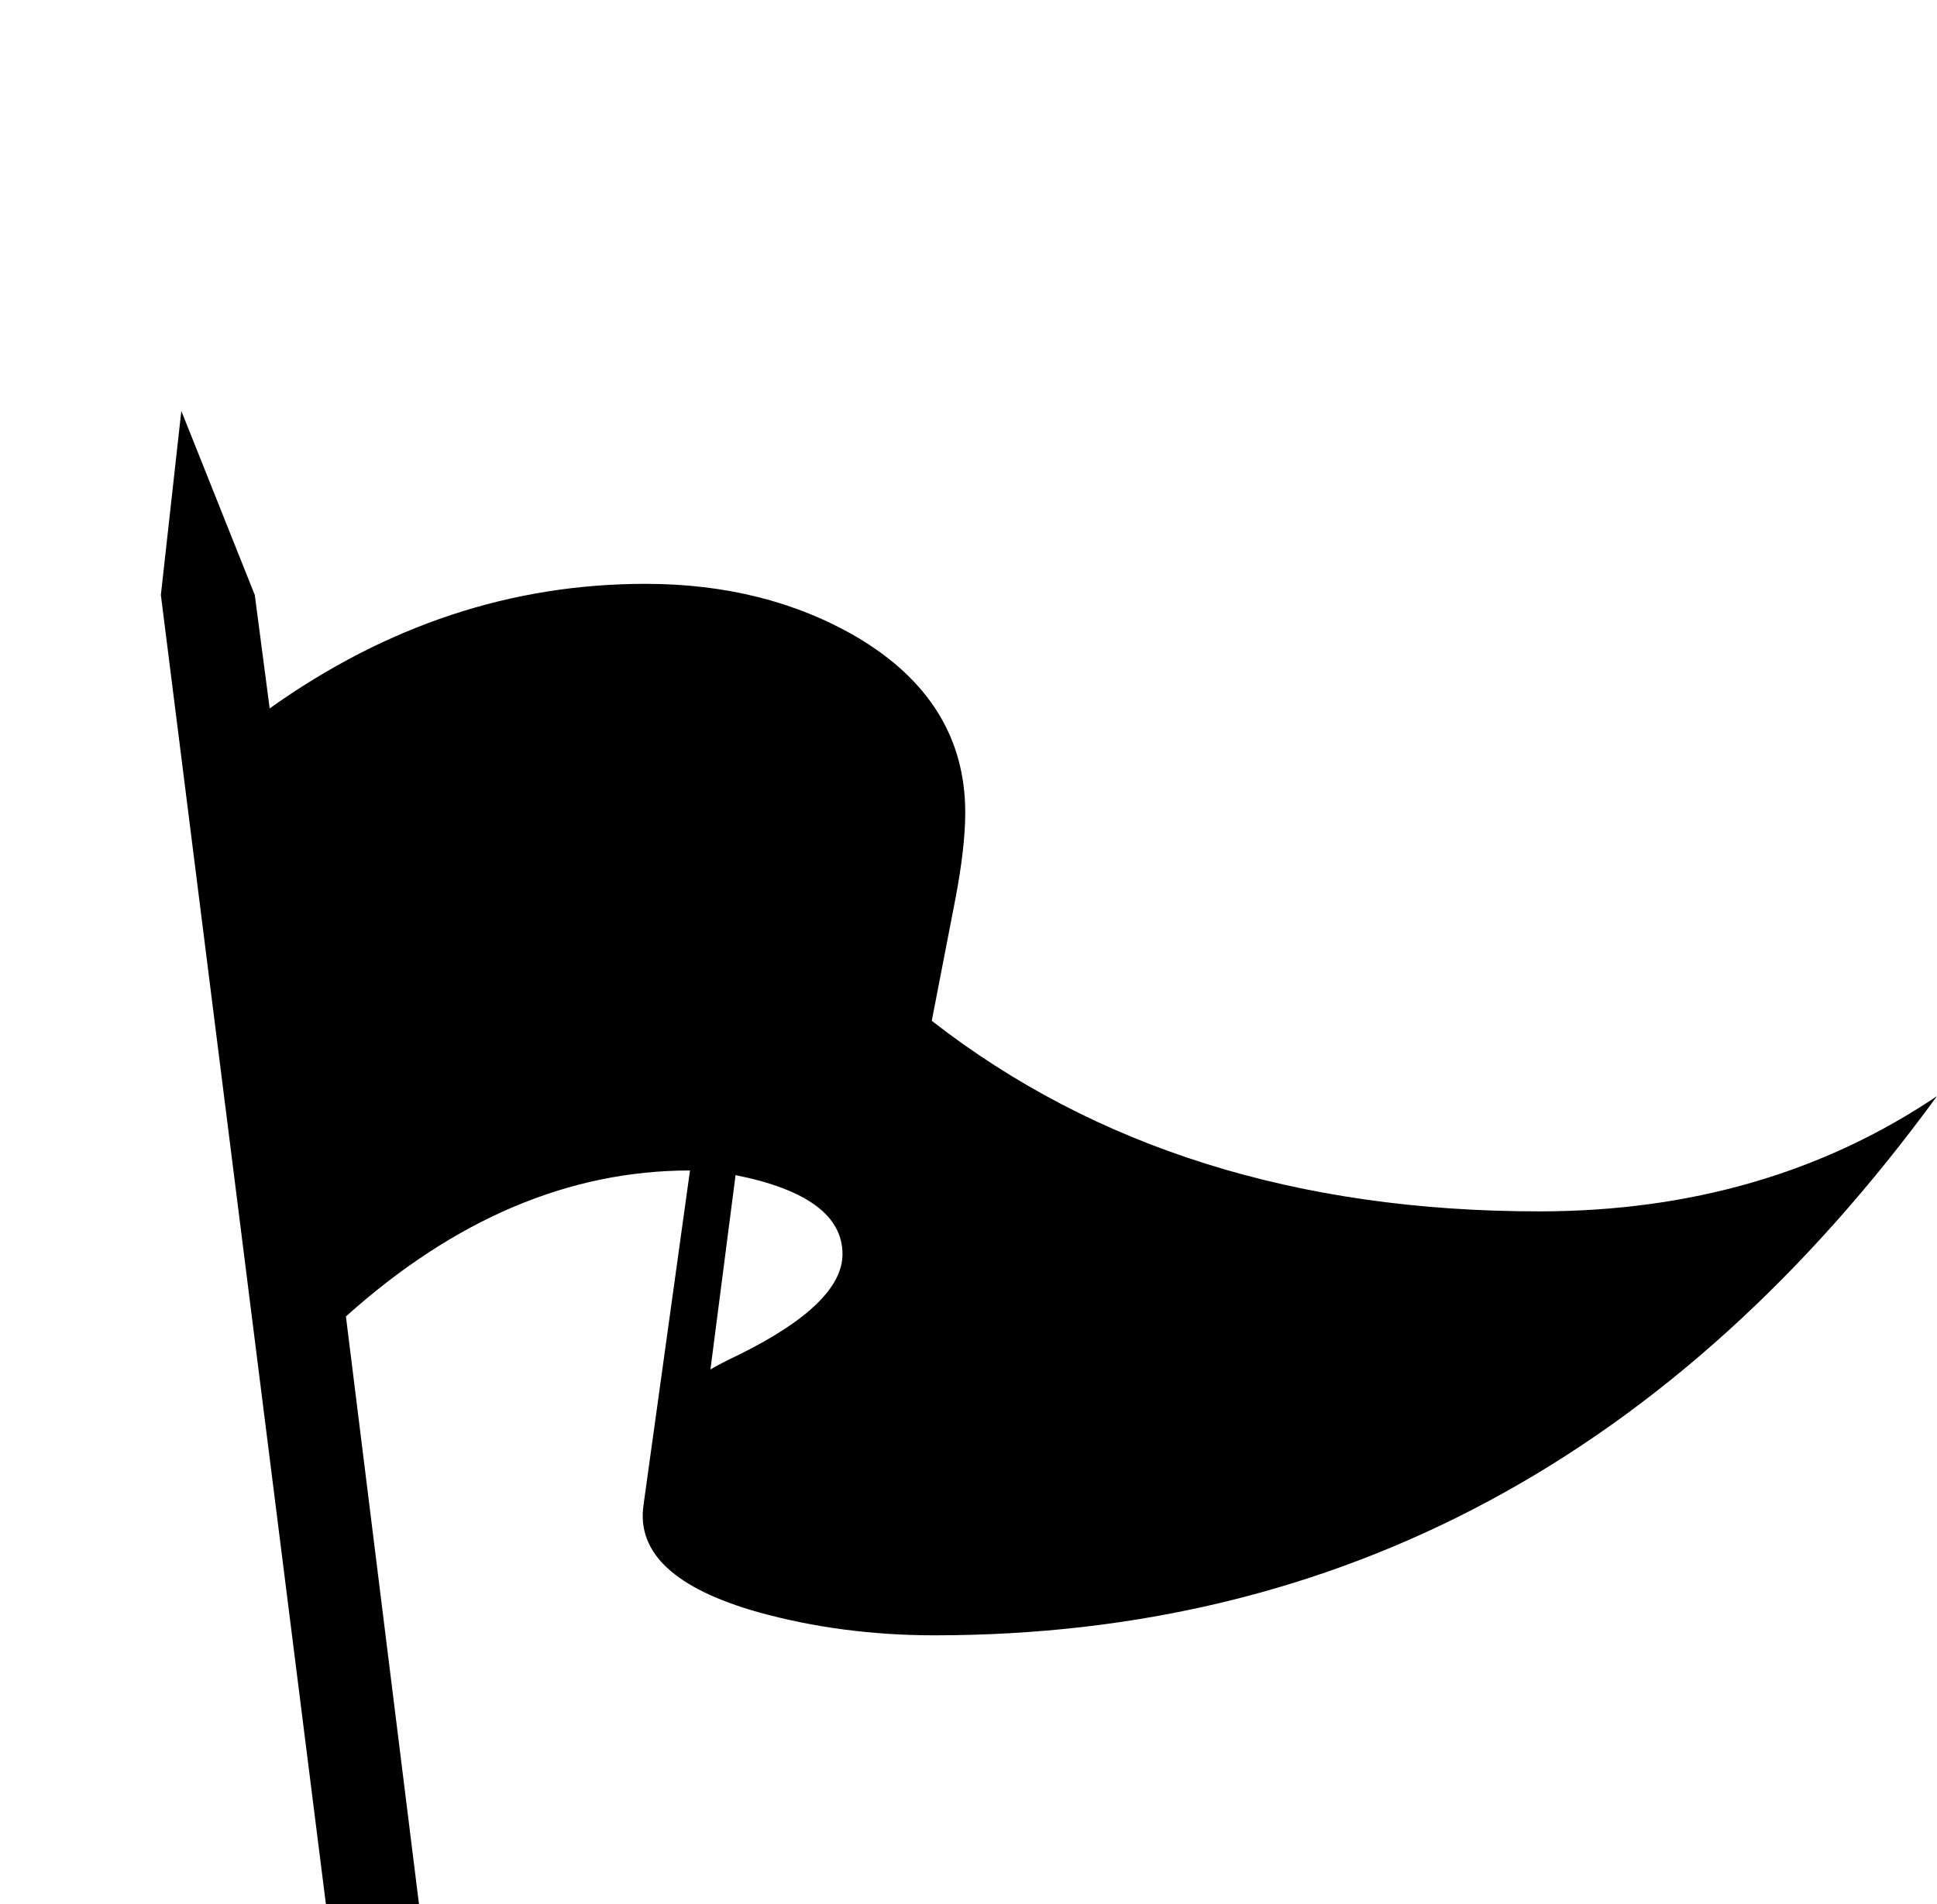 <?xml version="1.0" standalone="no"?>
<!DOCTYPE svg PUBLIC "-//W3C//DTD SVG 1.1//EN" "http://www.w3.org/Graphics/SVG/1.1/DTD/svg11.dtd" >
<svg viewBox="0 -442 2083 2048">
  <g transform="matrix(1 0 0 -1 0 1606)">
   <path fill="currentColor"
d="M2083 869q-423 -580 -1078 -580q-100 0 -190 25q-134 38 -123 115l50 360q-195 0 -370 -157l86 -692h-100l-185 1468l22 198l79 -198l16 -122q188 134 404 134q129 0 227 -57q117 -69 117 -189q0 -38 -11 -95l-25 -129q263 -205 653 -205q244 0 428 124zM906 699
q0 62 -115 85l-27 -209q10 6 31 16q111 55 111 108z" />
  </g>

</svg>
